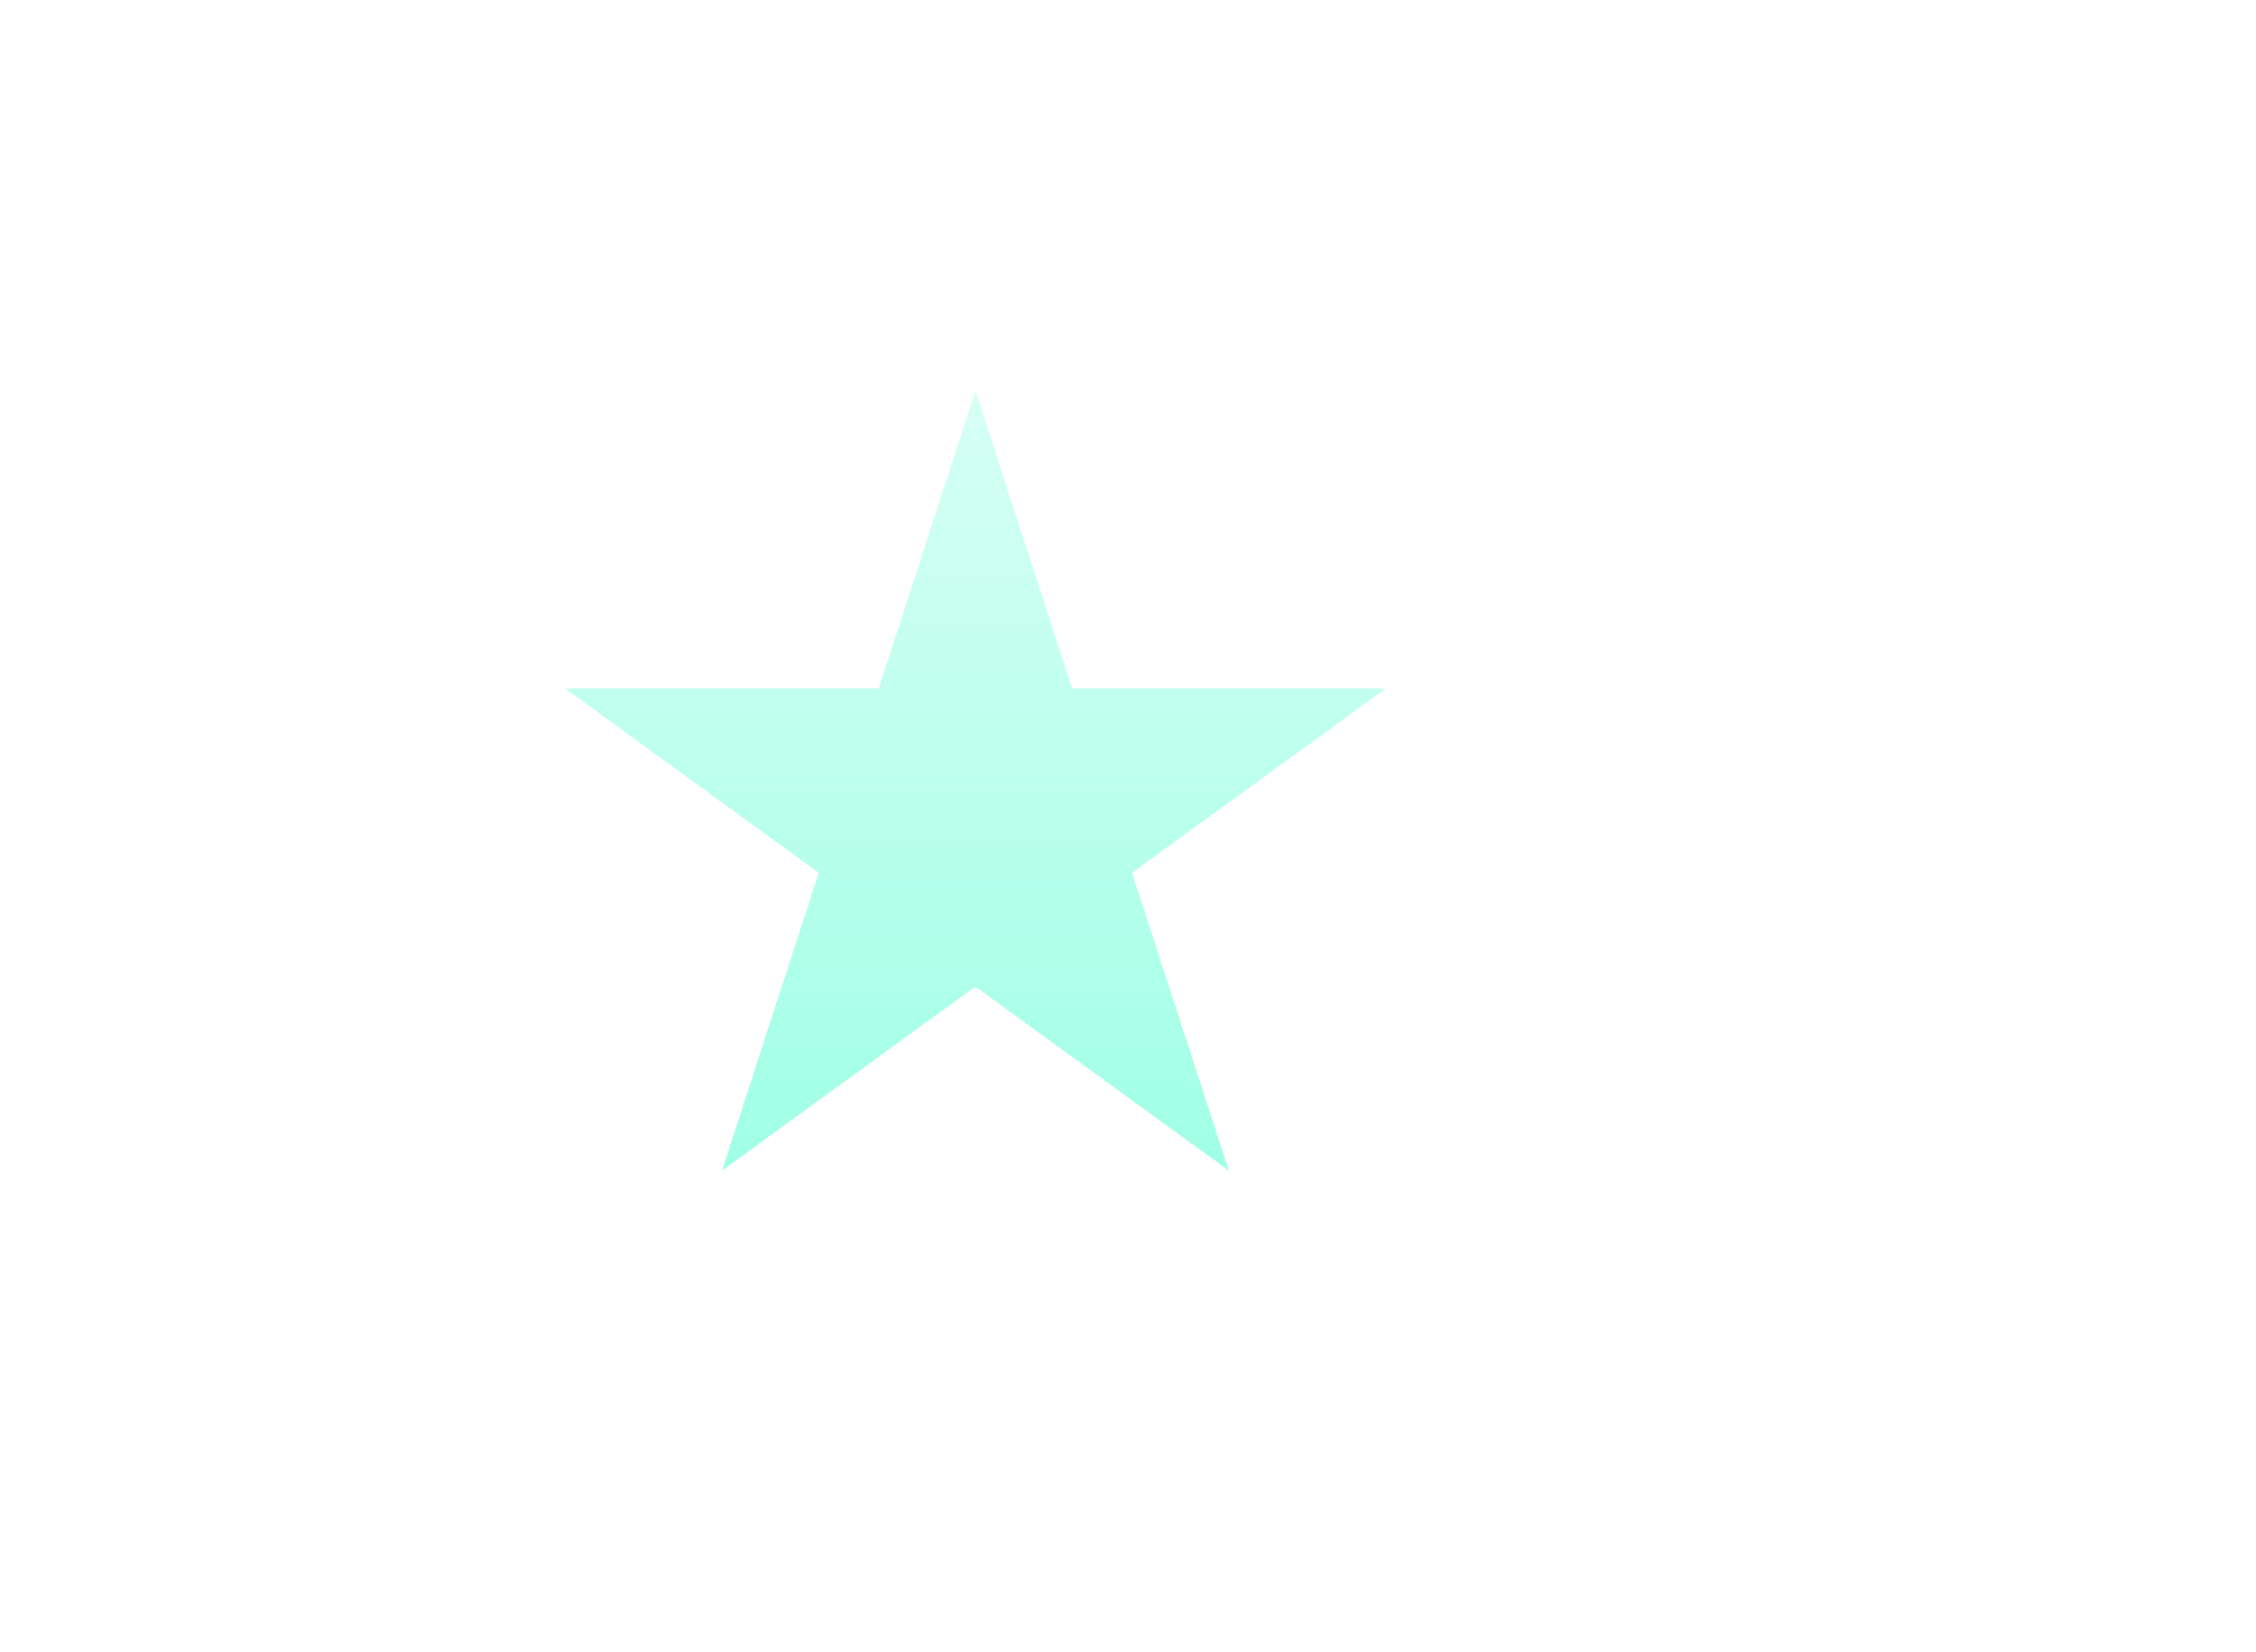 <svg width="127" height="93" viewBox="0 0 127 93" fill="none" xmlns="http://www.w3.org/2000/svg">
<g filter="url(#filter0_di_16_83)">
<path d="M63.911 24L69.362 40.774H86.999L72.73 51.141L78.18 67.916L63.911 57.549L49.642 67.916L55.093 51.141L40.824 40.774H58.461L63.911 24Z" fill="url(#paint0_linear_16_83)" fill-opacity="0.4" shape-rendering="crispEdges"/>
</g>
<g filter="url(#filter1_di_16_83)">
<path d="M91.068 47.042L93.747 55.287L102.416 55.287L95.402 60.382L98.081 68.627L91.068 63.532L84.054 68.627L86.733 60.382L79.719 55.287L88.389 55.287L91.068 47.042Z" fill="white" fill-opacity="0.4" shape-rendering="crispEdges"/>
</g>
<g filter="url(#filter2_di_16_83)">
<path d="M35.521 47.042L38.107 55.287L46.478 55.287L39.706 60.382L42.293 68.627L35.521 63.532L28.749 68.627L31.336 60.382L24.564 55.287L32.934 55.287L35.521 47.042Z" fill="white" fill-opacity="0.4" shape-rendering="crispEdges"/>
</g>
<defs>
<filter id="filter0_di_16_83" x="16.823" y="0" width="94.176" height="91.916" filterUnits="userSpaceOnUse" color-interpolation-filters="sRGB">
<feFlood flood-opacity="0" result="BackgroundImageFix"/>
<feColorMatrix in="SourceAlpha" type="matrix" values="0 0 0 0 0 0 0 0 0 0 0 0 0 0 0 0 0 0 127 0" result="hardAlpha"/>
<feOffset/>
<feGaussianBlur stdDeviation="12"/>
<feComposite in2="hardAlpha" operator="out"/>
<feColorMatrix type="matrix" values="0 0 0 0 0 0 0 0 0 0.863 0 0 0 0 0.625 0 0 0 1 0"/>
<feBlend mode="normal" in2="BackgroundImageFix" result="effect1_dropShadow_16_83"/>
<feBlend mode="normal" in="SourceGraphic" in2="effect1_dropShadow_16_83" result="shape"/>
<feColorMatrix in="SourceAlpha" type="matrix" values="0 0 0 0 0 0 0 0 0 0 0 0 0 0 0 0 0 0 127 0" result="hardAlpha"/>
<feOffset dx="-9" dy="-2"/>
<feGaussianBlur stdDeviation="8.75"/>
<feComposite in2="hardAlpha" operator="arithmetic" k2="-1" k3="1"/>
<feColorMatrix type="matrix" values="0 0 0 0 0 0 0 0 0 1 0 0 0 0 0.743 0 0 0 1 0"/>
<feBlend mode="normal" in2="shape" result="effect2_innerShadow_16_83"/>
</filter>
<filter id="filter1_di_16_83" x="55.719" y="23.042" width="70.697" height="69.586" filterUnits="userSpaceOnUse" color-interpolation-filters="sRGB">
<feFlood flood-opacity="0" result="BackgroundImageFix"/>
<feColorMatrix in="SourceAlpha" type="matrix" values="0 0 0 0 0 0 0 0 0 0 0 0 0 0 0 0 0 0 127 0" result="hardAlpha"/>
<feOffset/>
<feGaussianBlur stdDeviation="12"/>
<feComposite in2="hardAlpha" operator="out"/>
<feColorMatrix type="matrix" values="0 0 0 0 0 0 0 0 0 0.863 0 0 0 0 0.624 0 0 0 0.44 0"/>
<feBlend mode="normal" in2="BackgroundImageFix" result="effect1_dropShadow_16_83"/>
<feBlend mode="normal" in="SourceGraphic" in2="effect1_dropShadow_16_83" result="shape"/>
<feColorMatrix in="SourceAlpha" type="matrix" values="0 0 0 0 0 0 0 0 0 0 0 0 0 0 0 0 0 0 127 0" result="hardAlpha"/>
<feOffset dx="-9" dy="-2"/>
<feGaussianBlur stdDeviation="8.75"/>
<feComposite in2="hardAlpha" operator="arithmetic" k2="-1" k3="1"/>
<feColorMatrix type="matrix" values="0 0 0 0 0 0 0 0 0 1 0 0 0 0 0.741 0 0 0 1 0"/>
<feBlend mode="normal" in2="shape" result="effect2_innerShadow_16_83"/>
</filter>
<filter id="filter2_di_16_83" x="0.564" y="23.042" width="69.914" height="69.586" filterUnits="userSpaceOnUse" color-interpolation-filters="sRGB">
<feFlood flood-opacity="0" result="BackgroundImageFix"/>
<feColorMatrix in="SourceAlpha" type="matrix" values="0 0 0 0 0 0 0 0 0 0 0 0 0 0 0 0 0 0 127 0" result="hardAlpha"/>
<feOffset/>
<feGaussianBlur stdDeviation="12"/>
<feComposite in2="hardAlpha" operator="out"/>
<feColorMatrix type="matrix" values="0 0 0 0 0 0 0 0 0 0.863 0 0 0 0 0.624 0 0 0 0.44 0"/>
<feBlend mode="normal" in2="BackgroundImageFix" result="effect1_dropShadow_16_83"/>
<feBlend mode="normal" in="SourceGraphic" in2="effect1_dropShadow_16_83" result="shape"/>
<feColorMatrix in="SourceAlpha" type="matrix" values="0 0 0 0 0 0 0 0 0 0 0 0 0 0 0 0 0 0 127 0" result="hardAlpha"/>
<feOffset dx="-9" dy="-2"/>
<feGaussianBlur stdDeviation="8.75"/>
<feComposite in2="hardAlpha" operator="arithmetic" k2="-1" k3="1"/>
<feColorMatrix type="matrix" values="0 0 0 0 0 0 0 0 0 1 0 0 0 0 0.741 0 0 0 1 0"/>
<feBlend mode="normal" in2="shape" result="effect2_innerShadow_16_83"/>
</filter>
<linearGradient id="paint0_linear_16_83" x1="63.911" y1="24" x2="63.911" y2="72.552" gradientUnits="userSpaceOnUse">
<stop stop-color="#9BFFE4"/>
<stop offset="1" stop-color="#03FFBA"/>
</linearGradient>
</defs>
</svg>
